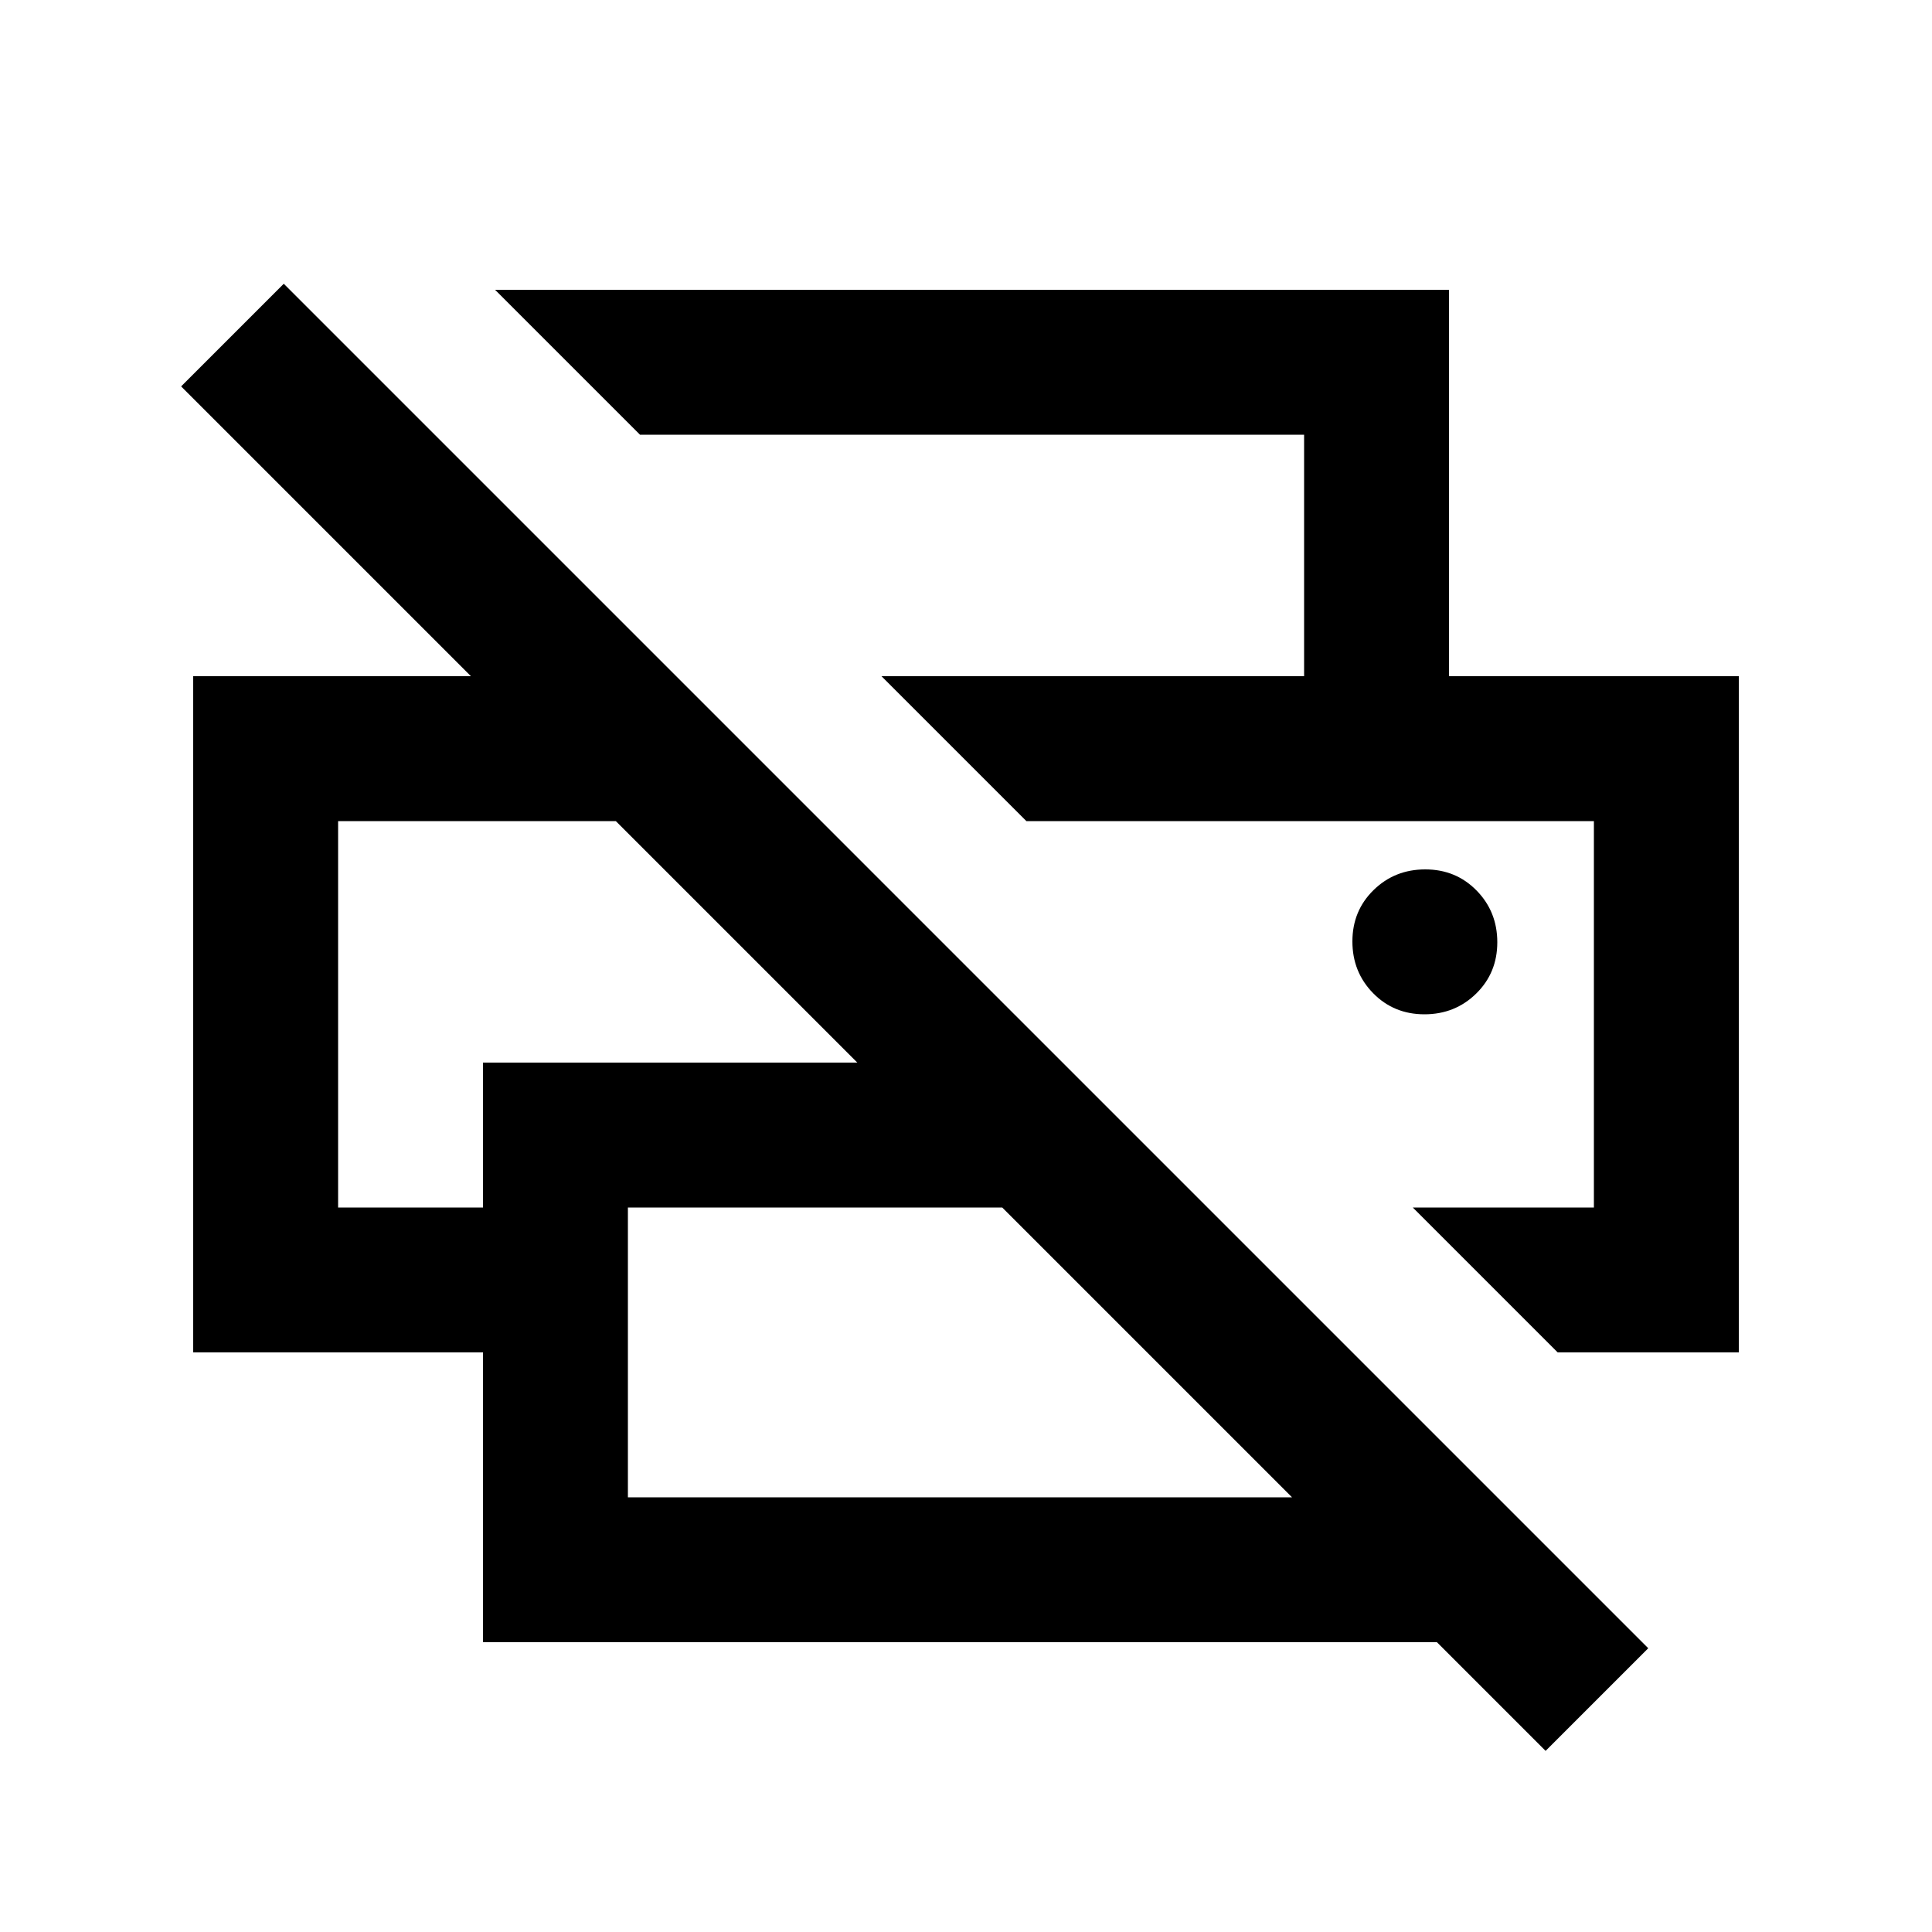 <svg xmlns="http://www.w3.org/2000/svg" height="20" viewBox="0 -960 960 960" width="20"><path d="m768-90-54-54H240v-144H96v-336h138L90-768l51-51 678 678-51 51ZM312-216h330L498-360H312v144Zm462-72-72-72h90v-192H510l-72-72h426v336h-90Zm-606-72h72v-72h186L306-552H168v192Zm480-264v-120H318l-72-72h474v192h-72Zm59.79 168q15.21 0 25.71-10.29t10.5-25.5q0-15.21-10.29-25.71t-25.5-10.5q-15.21 0-25.71 10.29t-10.5 25.5q0 15.21 10.29 25.71t25.5 10.5ZM168-552h138-138Zm625 0H510h283Z"/></svg>
